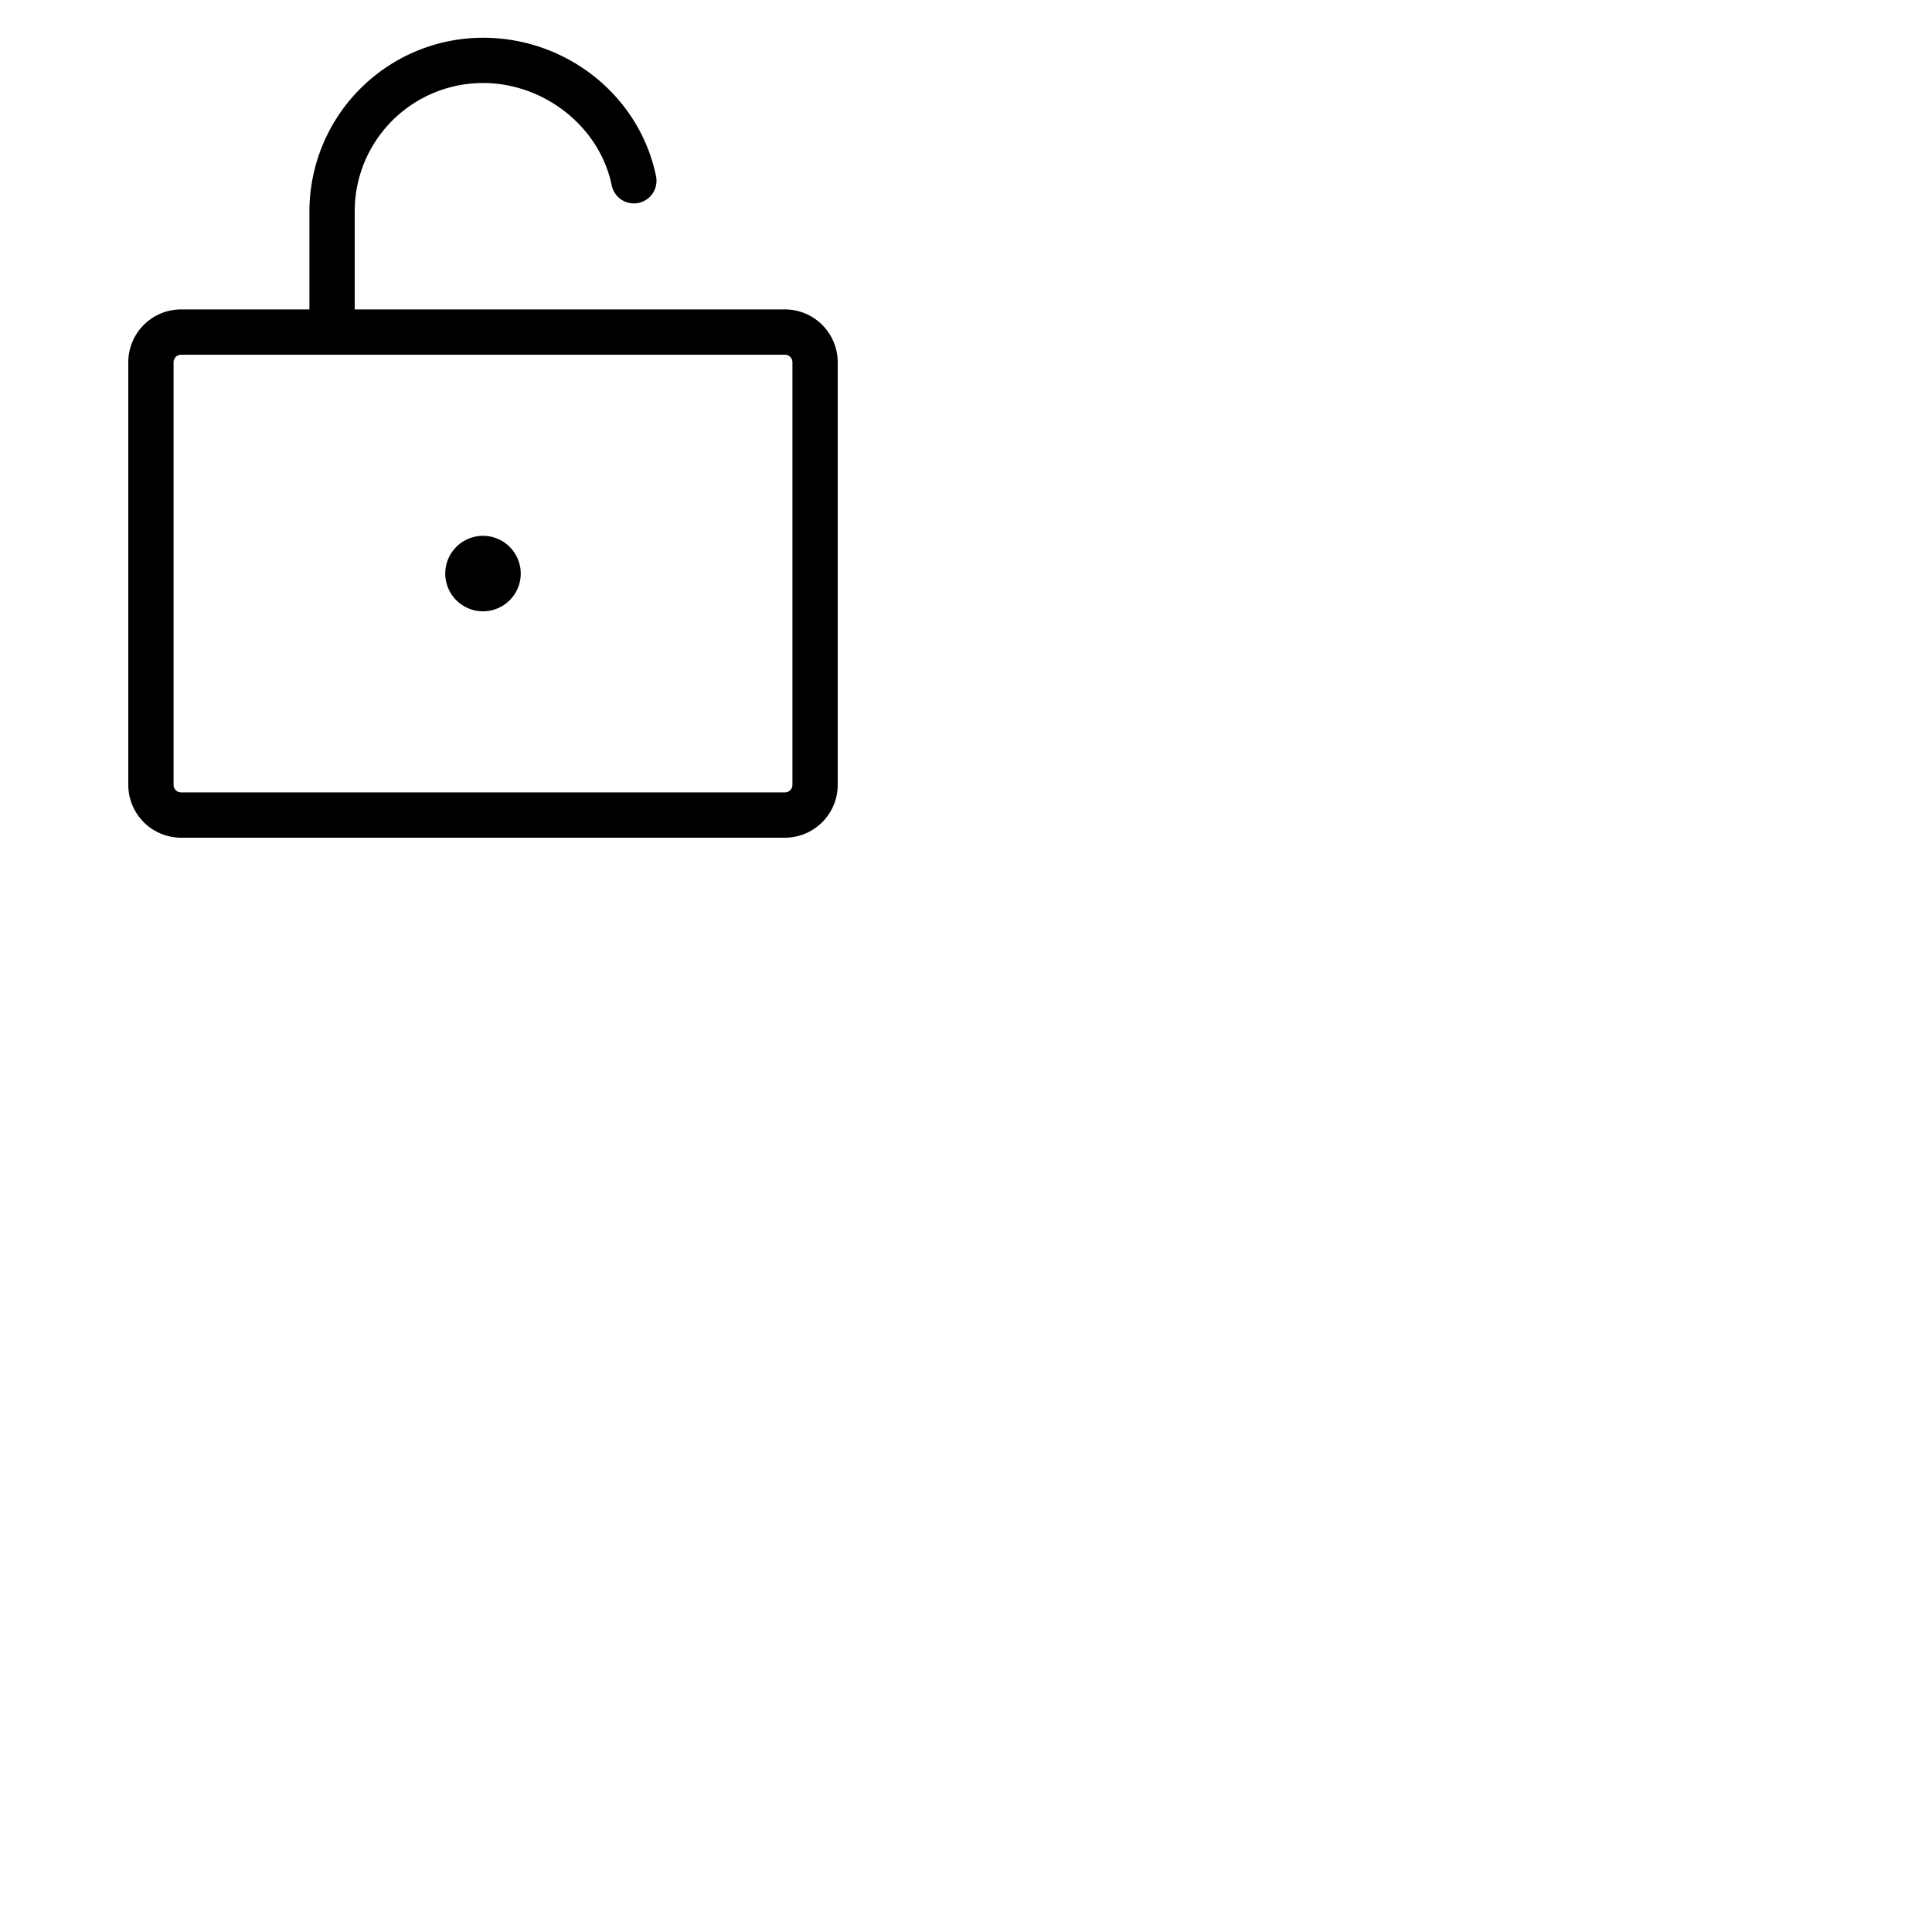 <svg xmlns="http://www.w3.org/2000/svg" version="1.1" viewBox="0 0 512 512" fill="currentColor"><path fill="currentColor" d="M208 82H94V56a34 34 0 0 1 34-34c16.3 0 31 11.69 34.12 27.19a6 6 0 0 0 11.76-2.38C169.55 25.48 150.26 10 128 10a46.06 46.06 0 0 0-46 46v26H48a14 14 0 0 0-14 14v112a14 14 0 0 0 14 14h160a14 14 0 0 0 14-14V96a14 14 0 0 0-14-14m2 126a2 2 0 0 1-2 2H48a2 2 0 0 1-2-2V96a2 2 0 0 1 2-2h160a2 2 0 0 1 2 2Zm-72-56a10 10 0 1 1-10-10a10 10 0 0 1 10 10"/></svg>